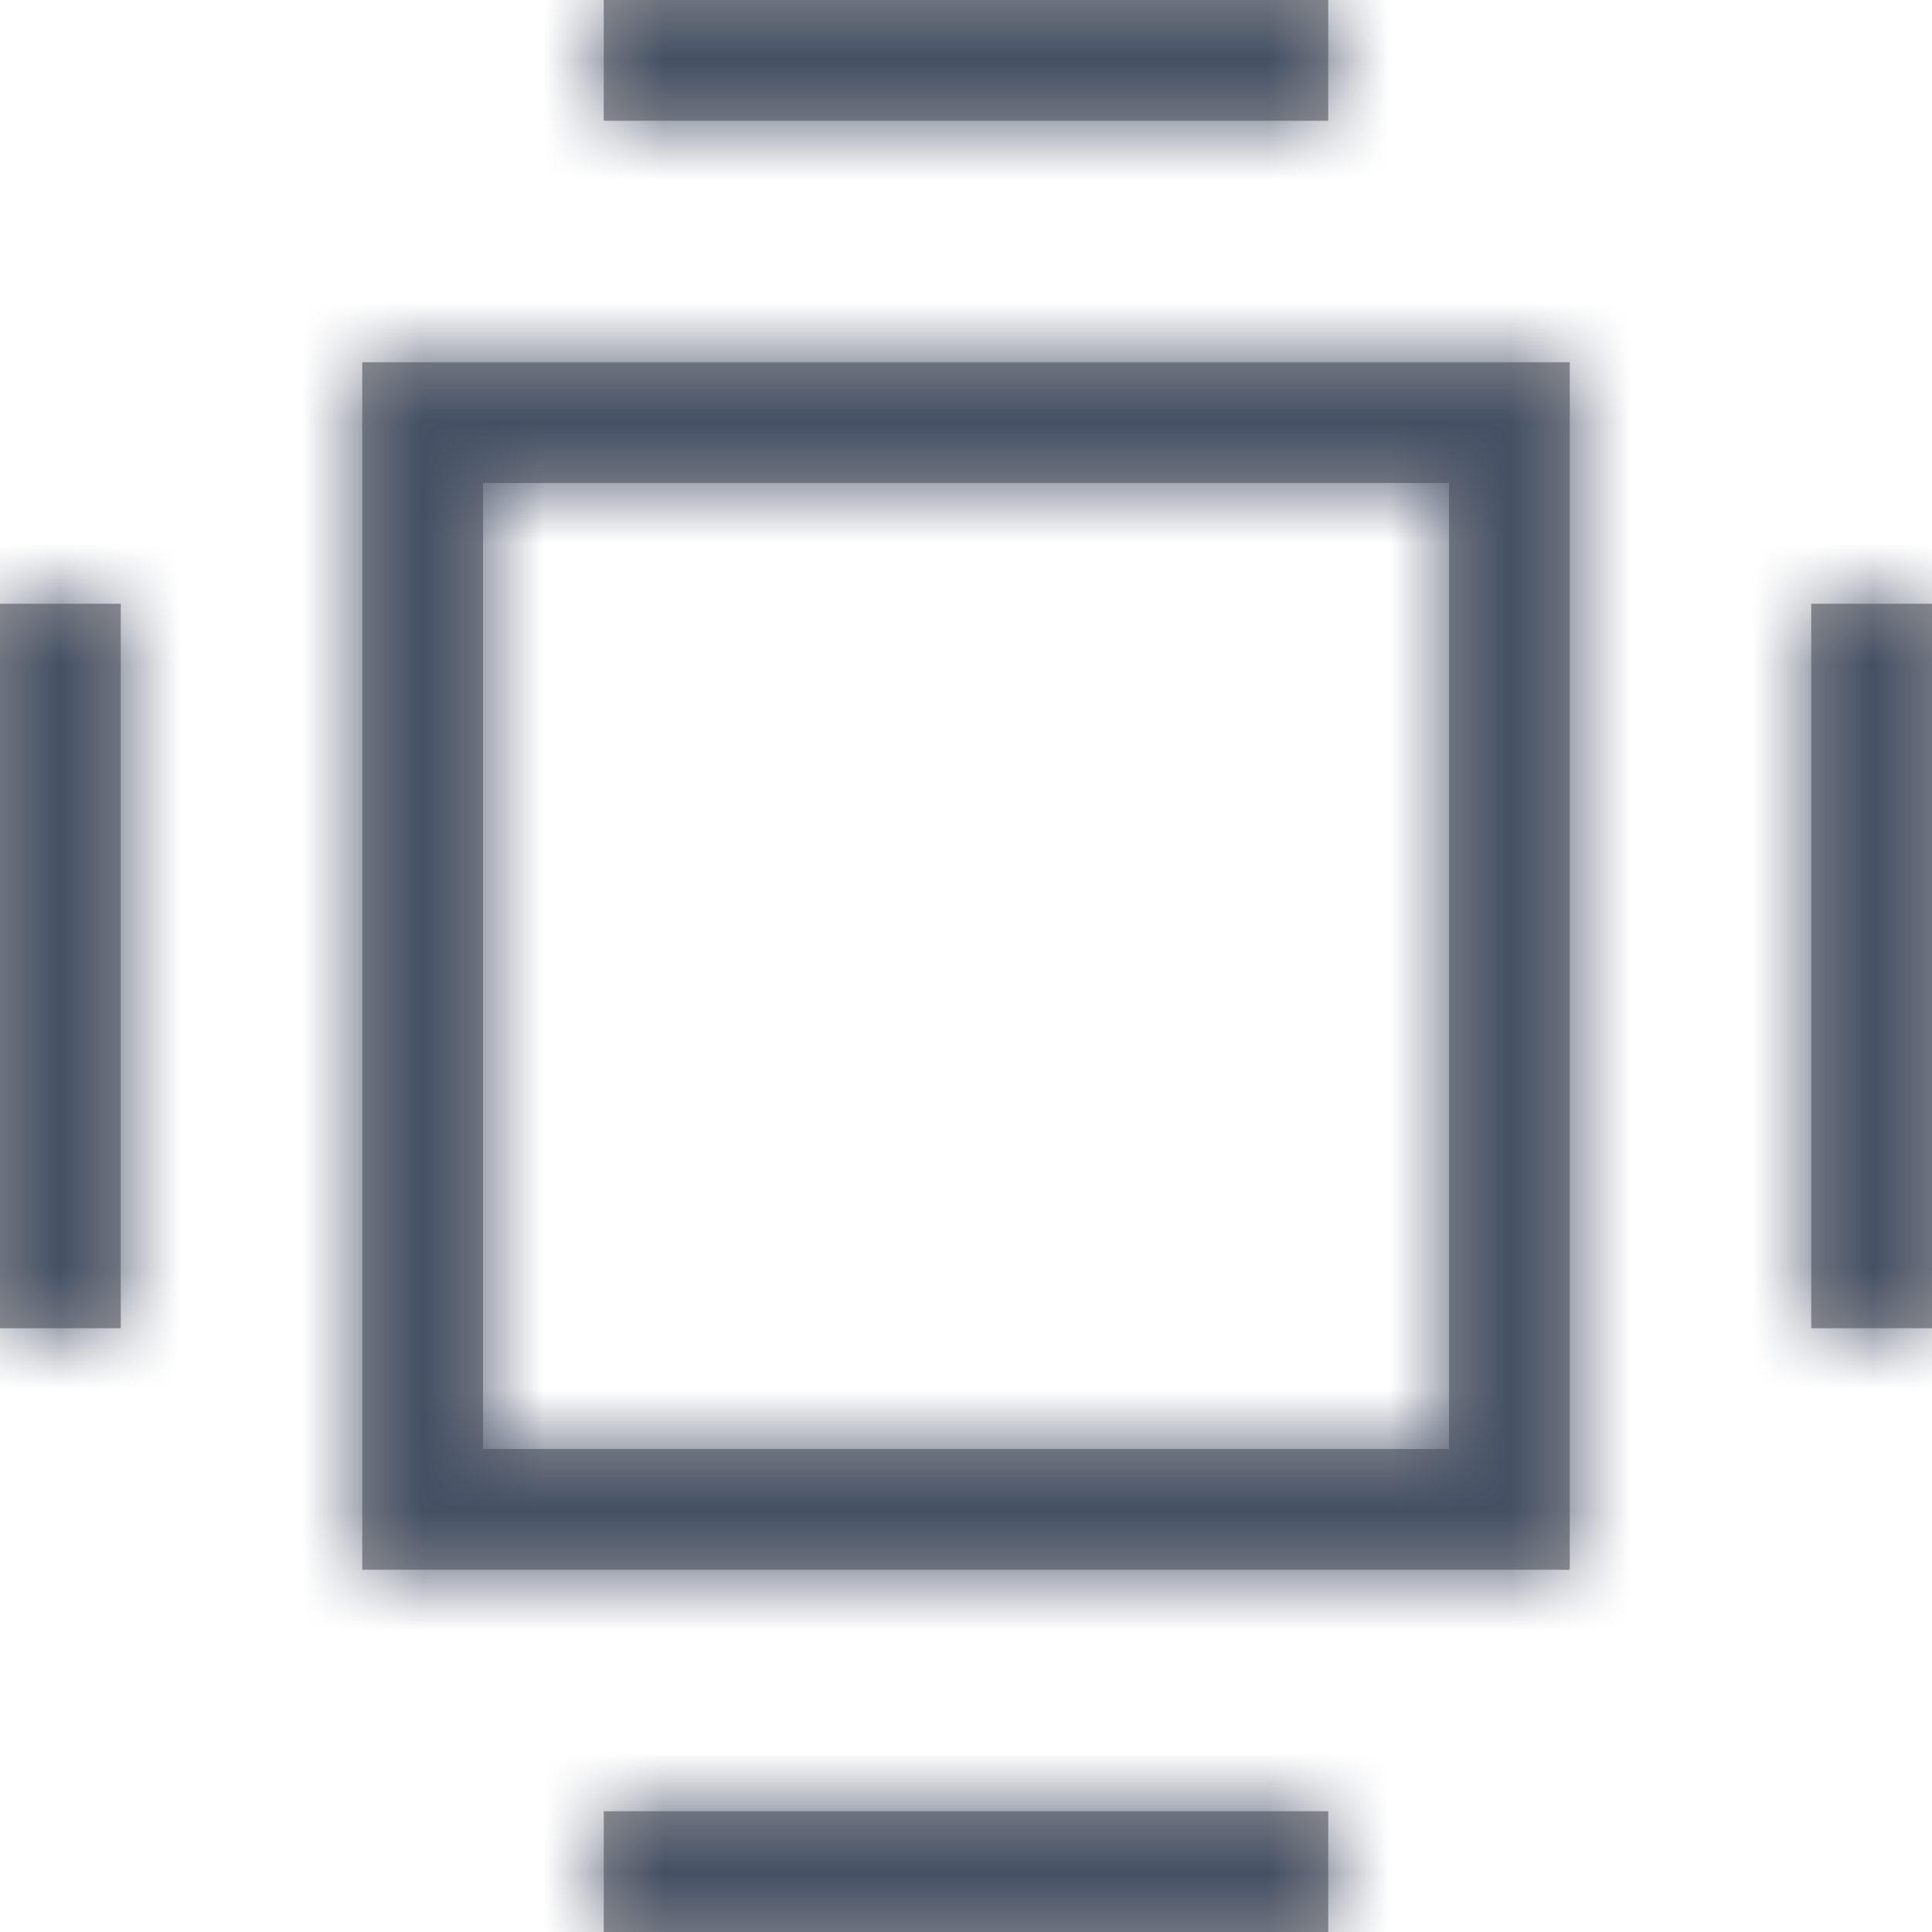 <?xml version="1.0" encoding="UTF-8"?>
<svg width="16px" height="16px" viewBox="0 0 16 16" version="1.1" xmlns="http://www.w3.org/2000/svg" xmlns:xlink="http://www.w3.org/1999/xlink">
    <title>Icons / Misc / 16 / Component</title>
    <defs>
        <path d="M11,15 L11,16 L5,16 L5,15 L11,15 Z M13,3 L13,13 L3,13 L3,3 L13,3 Z M12,4 L4,4 L4,12 L12,12 L12,4 Z M1,5 L1,11 L0,11 L0,5 L1,5 Z M16,5 L16,11 L15,11 L15,5 L16,5 Z M11,0 L11,1 L5,1 L5,0 L11,0 Z" id="path-1"></path>
    </defs>
    <g id="Icons-/-Misc-/-16-/-Component" stroke="none" stroke-width="1" fill="none" fill-rule="evenodd">
        <mask id="mask-2" fill="white">
            <use xlink:href="#path-1"></use>
        </mask>
        <use id="Combined-Shape" fill="#979797" fill-rule="nonzero" xlink:href="#path-1"></use>
        <g id="Colors-/-305-Dark-Gray" mask="url(#mask-2)" fill="#455065">
            <rect id="Rectangle" x="0" y="0" width="16" height="16"></rect>
        </g>
    </g>
</svg>